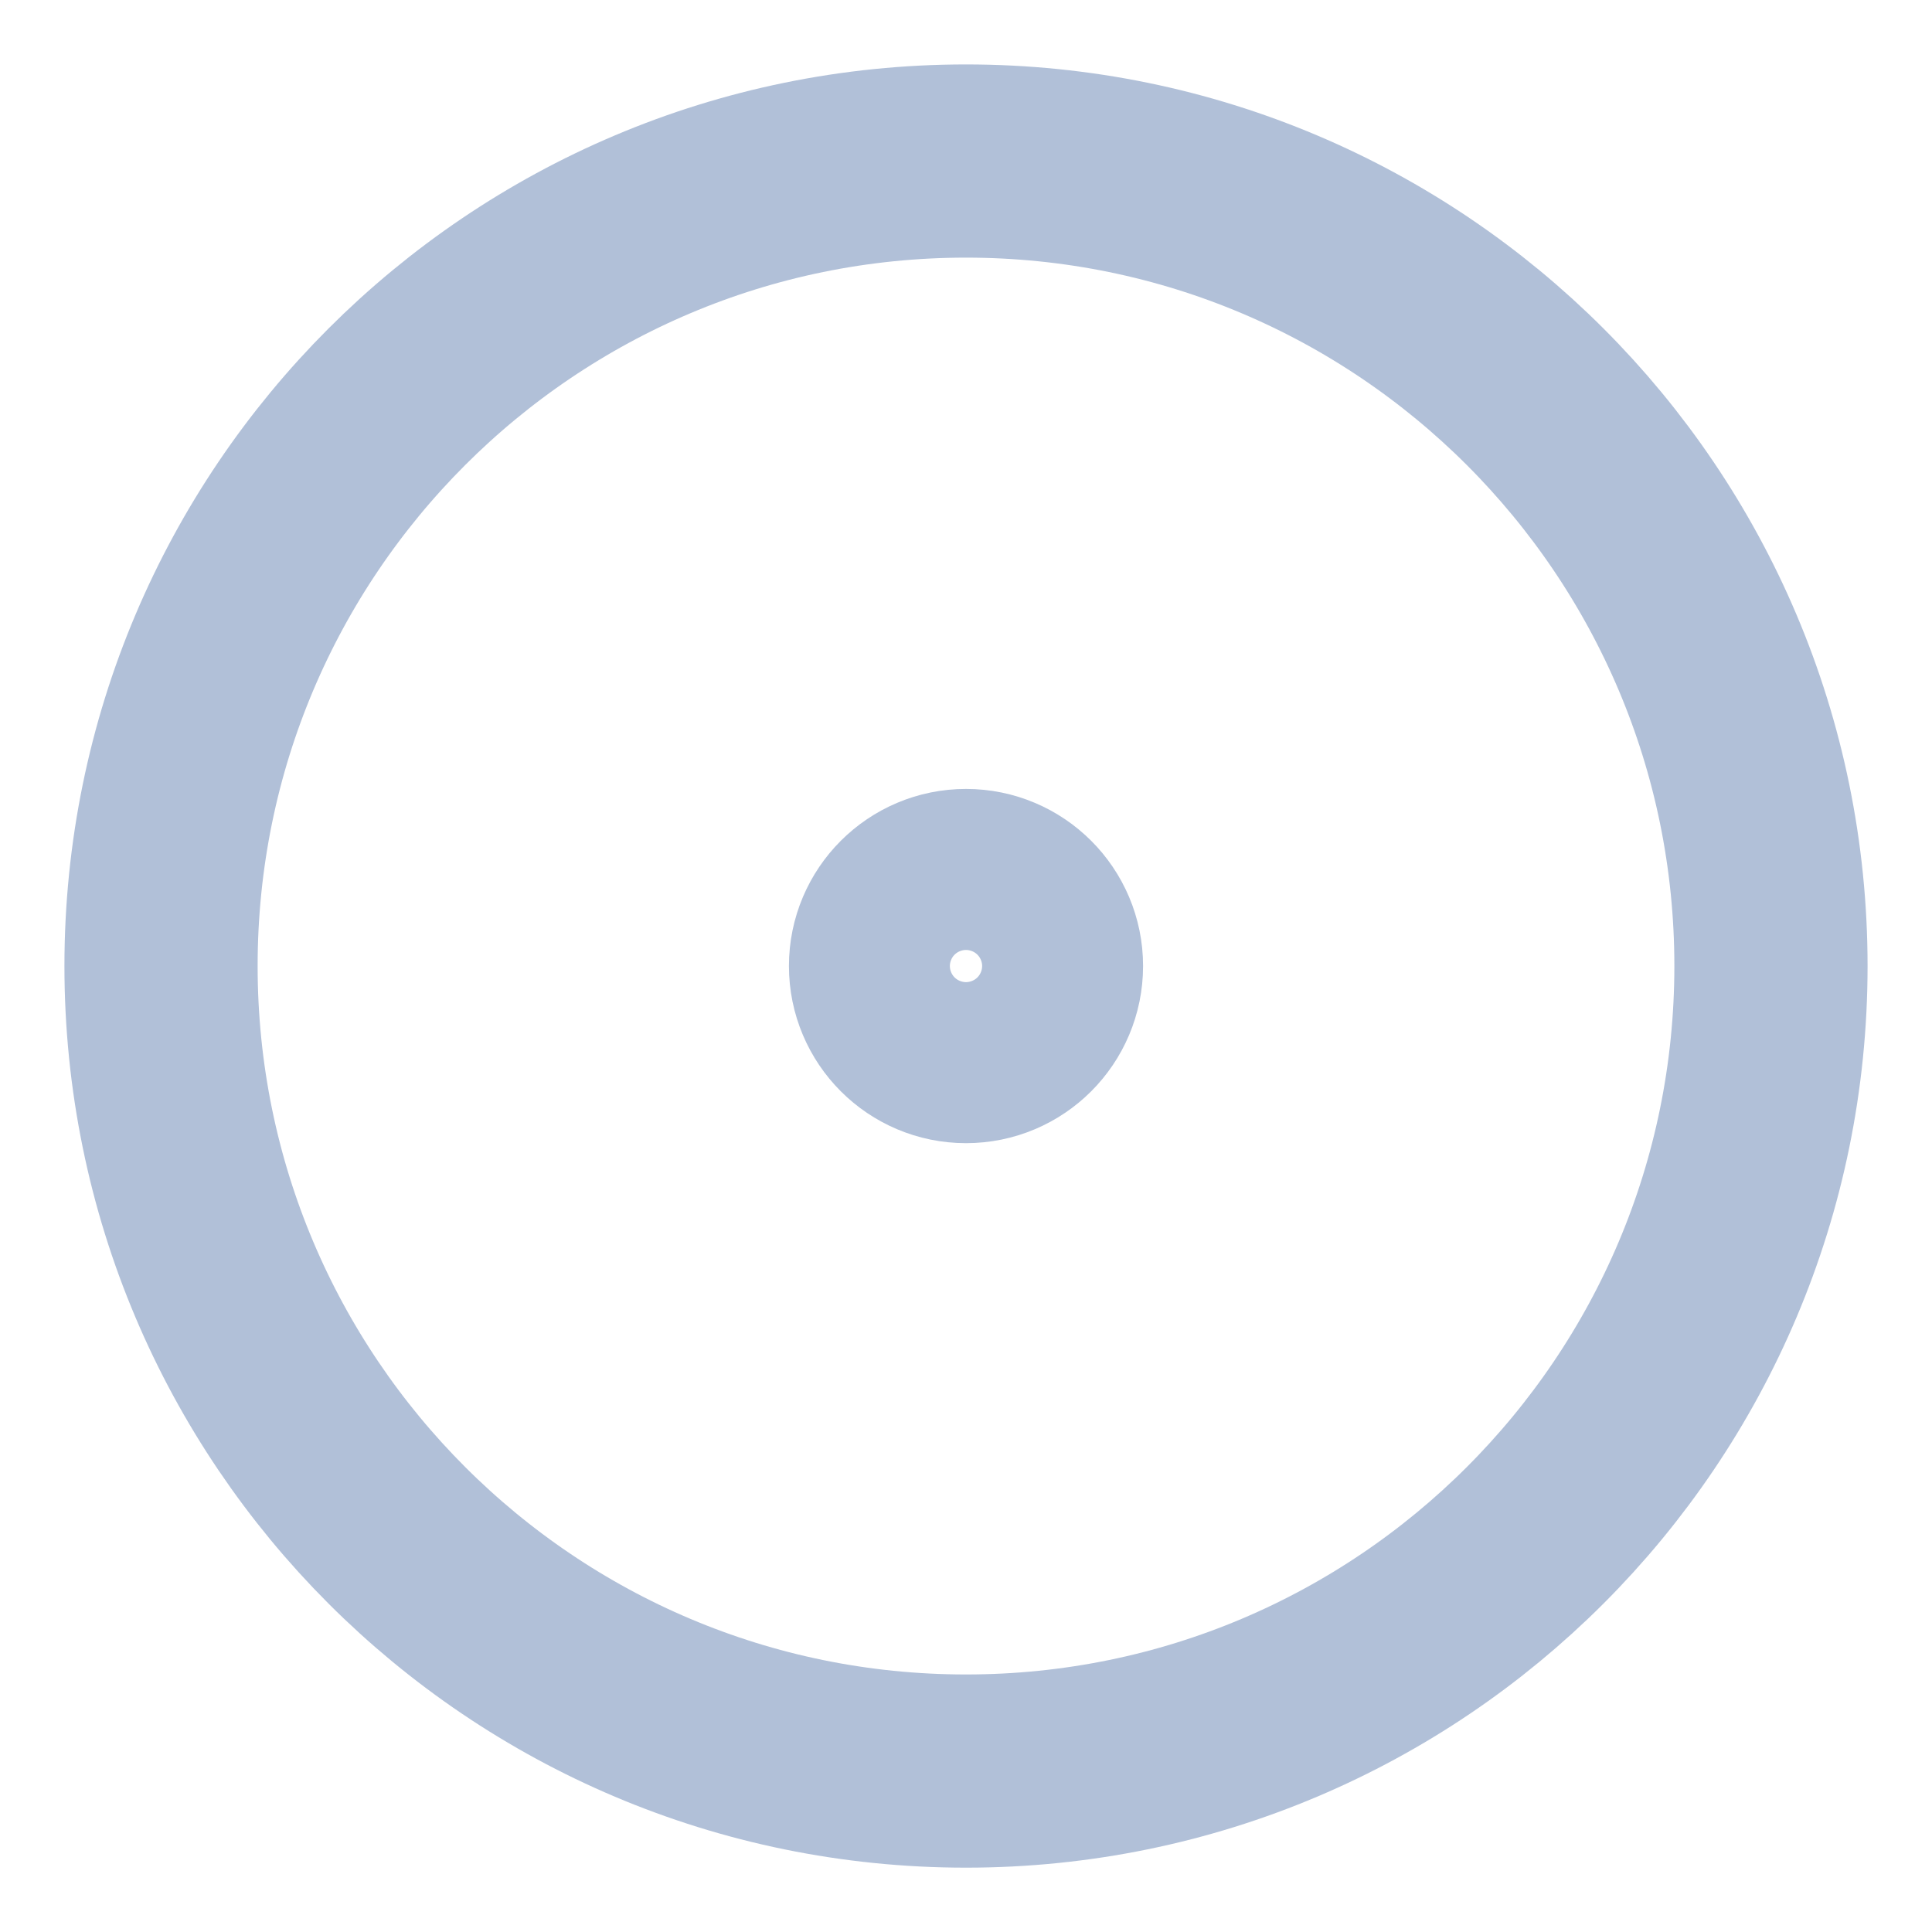 <svg xmlns="http://www.w3.org/2000/svg" width="20" height="20" viewBox="0 0 20 20" fill="none">
  <g clip-path="url(#clip0_4038_26769)">
    <path d="M10 18.334C14.602 18.334 18.333 14.603 18.333 10C18.333 5.398 14.602 1.667 10 1.667C5.398 1.667 1.667 5.398 1.667 10C1.667 14.603 5.398 18.334 10 18.334Z" stroke="#B1C0D8" stroke-width="2" stroke-linecap="round" stroke-linejoin="round"/>
    <path d="M10 10.834C10.46 10.834 10.833 10.461 10.833 10C10.833 9.54 10.46 9.167 10 9.167C9.54 9.167 9.167 9.54 9.167 10C9.167 10.461 9.54 10.834 10 10.834Z" stroke="#B1C0D8" stroke-width="2" stroke-linecap="round" stroke-linejoin="round"/>
  </g>
  <defs>
    <clipPath id="clip0_4038_26769">
      <rect width="20" height="20" fill="white"/>
    </clipPath>
  </defs>
</svg>